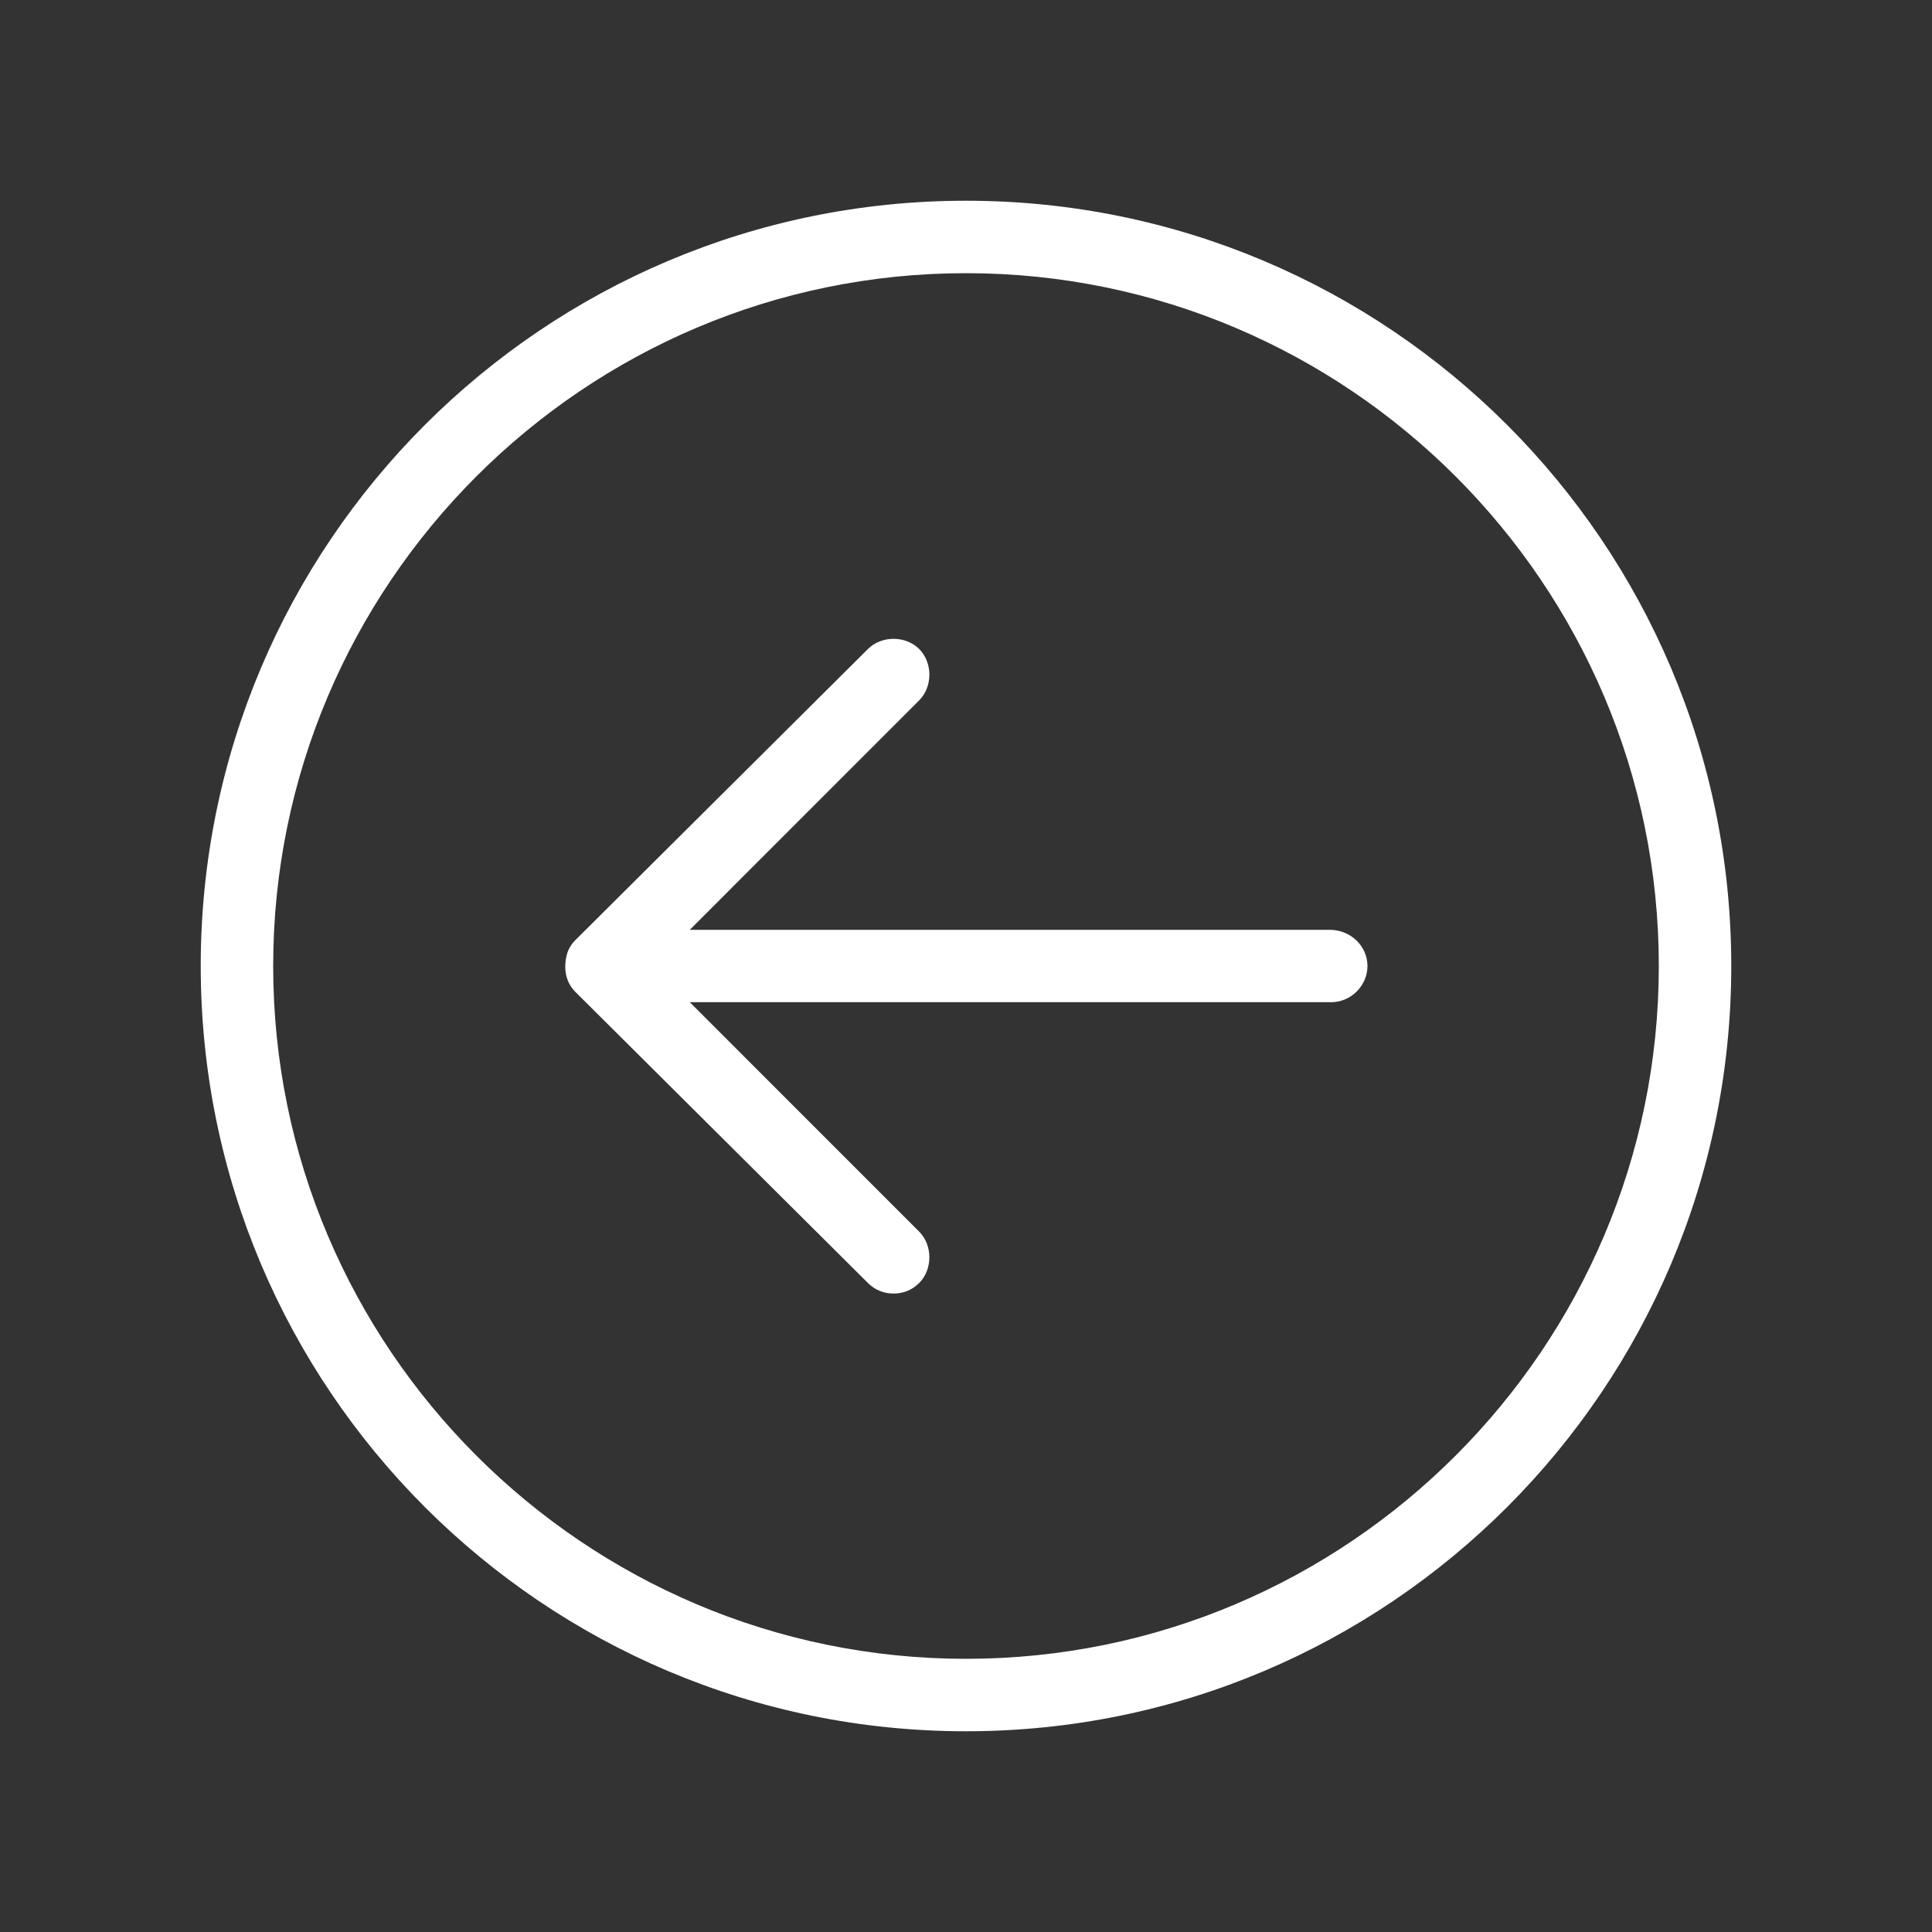 <svg width="30" height="30" viewBox="0 0 30 30" fill="none" xmlns="http://www.w3.org/2000/svg">
<rect x="0" y="0" width="30" height="30" fill="#333333" stroke="none"/>
<path d="M15 3.117C8.438 3.117 3.117 8.438 3.117 15C3.117 21.562 8.438 26.883 15 26.883C21.562 26.883 26.883 21.562 26.883 15C26.883 8.438 21.562 3.117 15 3.117ZM15 25.758C9.07 25.758 4.242 20.93 4.242 15C4.242 9.07 9.07 4.242 15 4.242C20.93 4.242 25.758 9.07 25.758 15C25.758 20.93 20.93 25.758 15 25.758Z" fill="white"/>
<path d="M20.648 14.438H10.711L14.273 10.875C14.484 10.664 14.484 10.289 14.273 10.078C14.062 9.867 13.688 9.867 13.477 10.078L8.93 14.602C8.883 14.648 8.836 14.719 8.812 14.789C8.766 14.93 8.766 15.094 8.812 15.211C8.836 15.281 8.883 15.352 8.93 15.398L13.477 19.922C13.594 20.039 13.734 20.086 13.875 20.086C14.016 20.086 14.156 20.039 14.273 19.922C14.484 19.711 14.484 19.336 14.273 19.125L10.711 15.562H20.672C20.977 15.562 21.234 15.305 21.234 15C21.234 14.695 20.977 14.438 20.648 14.438Z" fill="white"/>
</svg>
